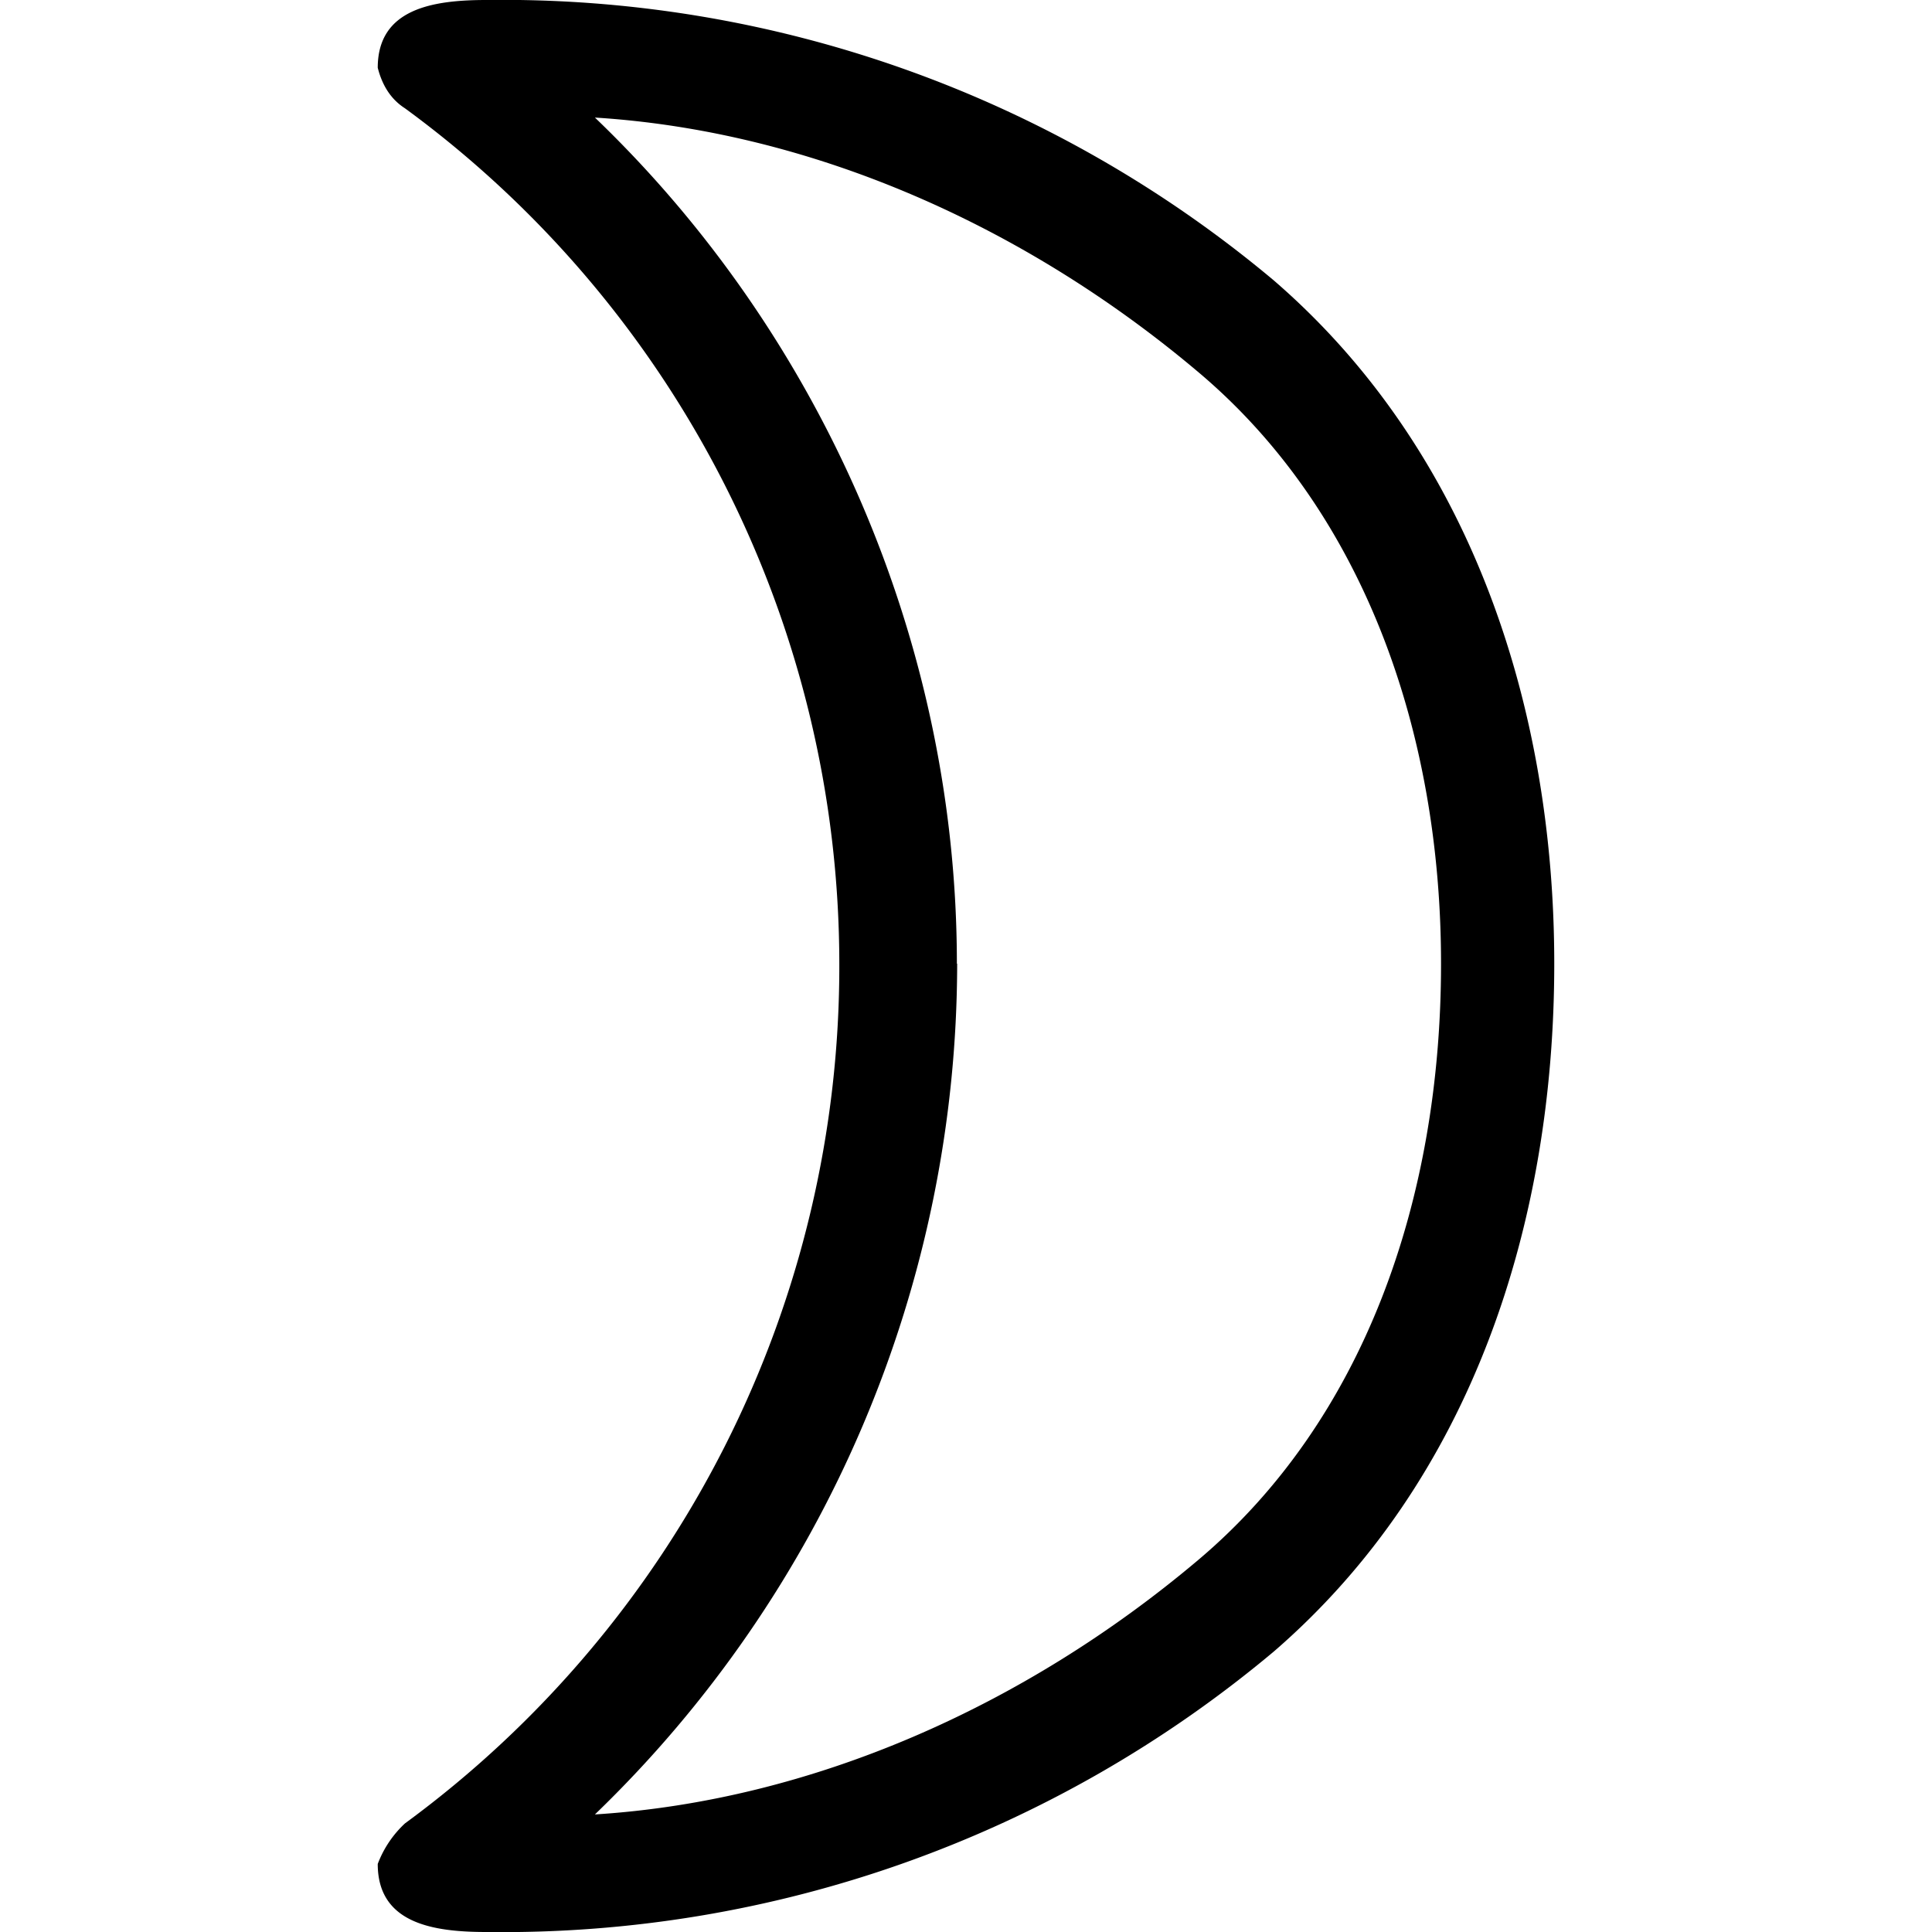 <svg xmlns="http://www.w3.org/2000/svg" xmlns:xlink="http://www.w3.org/1999/xlink" width="64" height="64" viewBox="0 0 4.063 6.672"><svg overflow="visible" x="-3.109" y="5.828"><path style="stroke:none" d="M4.703-2.5a3.67 3.67 0 0 1-1.5 2.969.369.369 0 0 0-.094.14c0 .204.188.235.375.235a4.144 4.144 0 0 0 2.72-.969c.687-.594.968-1.484.968-2.375 0-.875-.281-1.766-.969-2.36a4.144 4.144 0 0 0-2.719-.968c-.187 0-.375.031-.375.234.016.063.047.11.094.14a3.663 3.663 0 0 1 1.5 2.954zm.406 0c0-1.11-.468-2.172-1.25-2.922.75.047 1.485.375 2.079.875.578.484.843 1.25.843 2.047 0 .813-.265 1.578-.843 2.063-.594.5-1.329.828-2.079.875A4.086 4.086 0 0 0 5.11-2.5zm0 0"/></svg></svg>